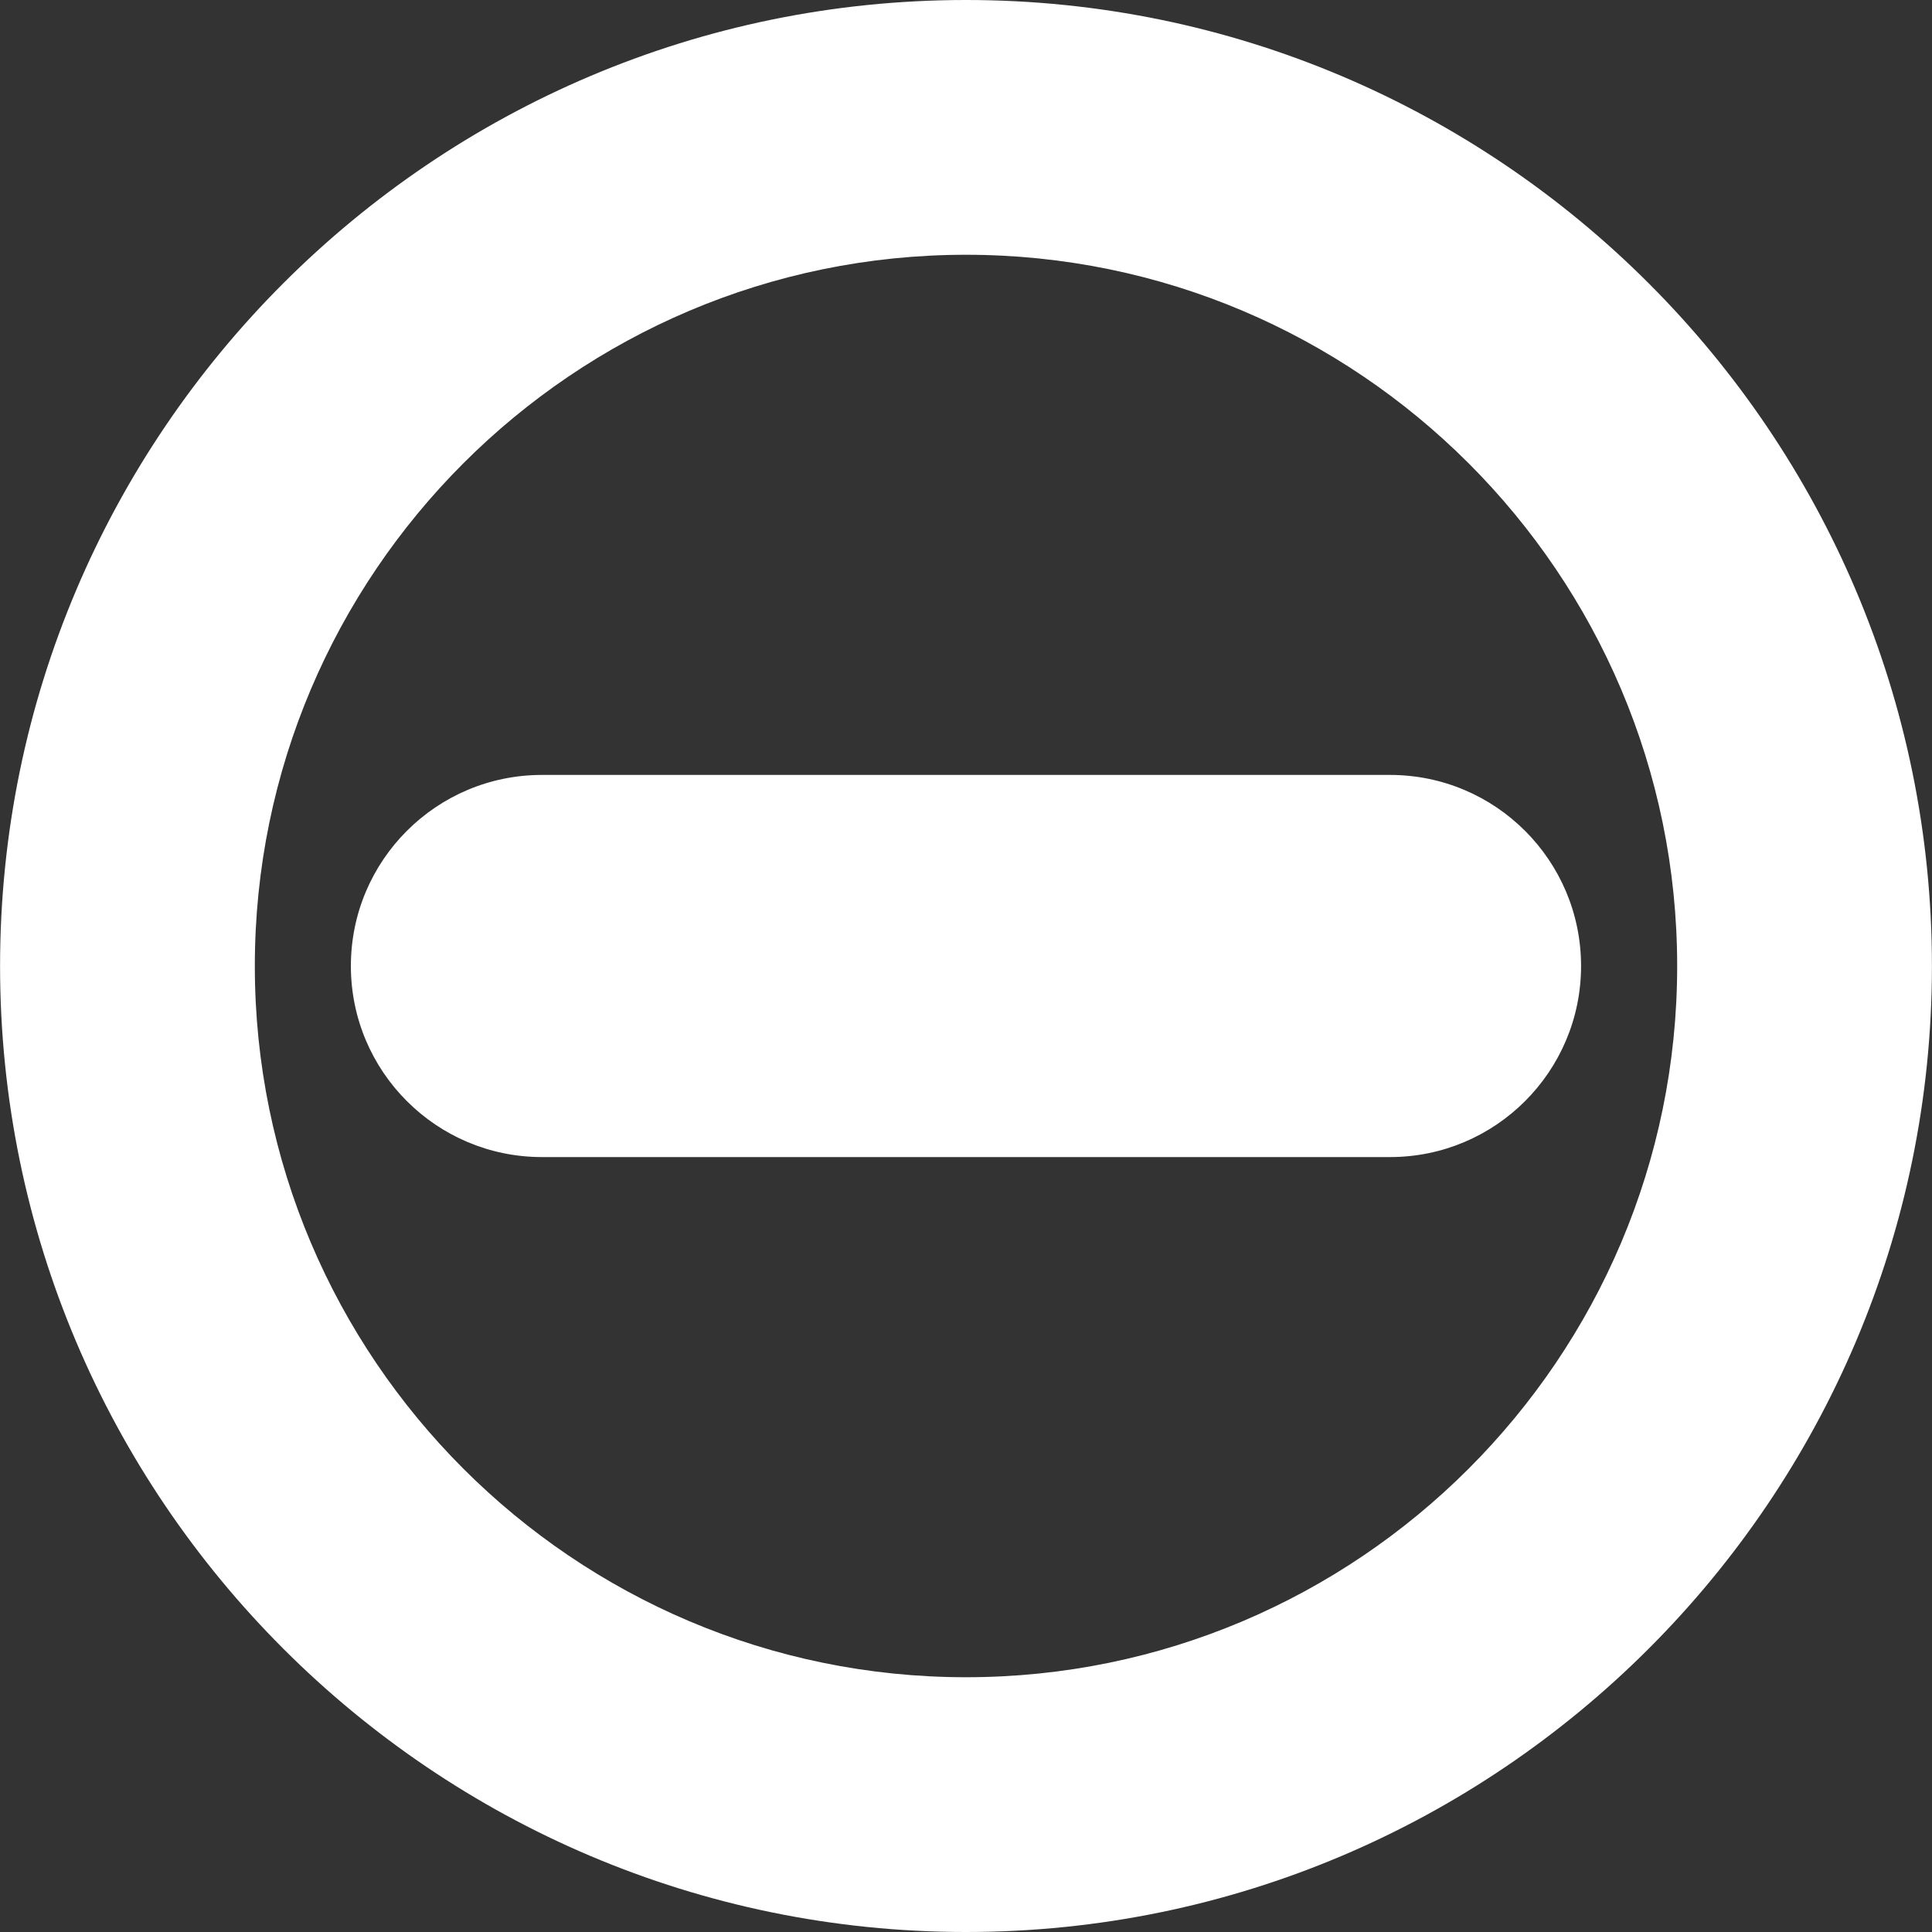 <?xml version="1.0" encoding="iso-8859-1"?>
<!-- Generator: Adobe Illustrator 16.0.0, SVG Export Plug-In . SVG Version: 6.00 Build 0)  -->
<!DOCTYPE svg PUBLIC "-//W3C//DTD SVG 1.1//EN" "http://www.w3.org/Graphics/SVG/1.1/DTD/svg11.dtd">
<svg xmlns="http://www.w3.org/2000/svg" xmlns:xlink="http://www.w3.org/1999/xlink" version="1.1" id="Capa_1" x="0px" y="0px" width="512px" height="512px" viewBox="0 0 30.334 30.334" style="enable-background:new 0 0 30.334 30.334;" xml:space="preserve">
<rect x="0" y="0" width="30.334" height="30.334" fill="#333333" stroke="none"/>
<g>
	<path d="M15.167,30.334c-8.362,0-15.166-6.805-15.166-15.167C0.001,6.804,6.805,0,15.167,0c8.361,0,15.166,6.804,15.166,15.167   C30.333,23.529,23.528,30.334,15.167,30.334z M15.167,4C9.01,4,4.001,9.009,4.001,15.167S9.01,26.334,15.167,26.334   s11.166-5.009,11.166-11.167S21.324,4,15.167,4z M24.824,15.167c0-1.657-1.343-3-3-3H8.509c-1.657,0-3,1.343-3,3   c0,1.656,1.343,3,3,3h13.315C23.481,18.167,24.824,16.823,24.824,15.167z" fill="#FFFFFF"/>
</g>
<g>
</g>
<g>
</g>
<g>
</g>
<g>
</g>
<g>
</g>
<g>
</g>
<g>
</g>
<g>
</g>
<g>
</g>
<g>
</g>
<g>
</g>
<g>
</g>
<g>
</g>
<g>
</g>
<g>
</g>
</svg>
